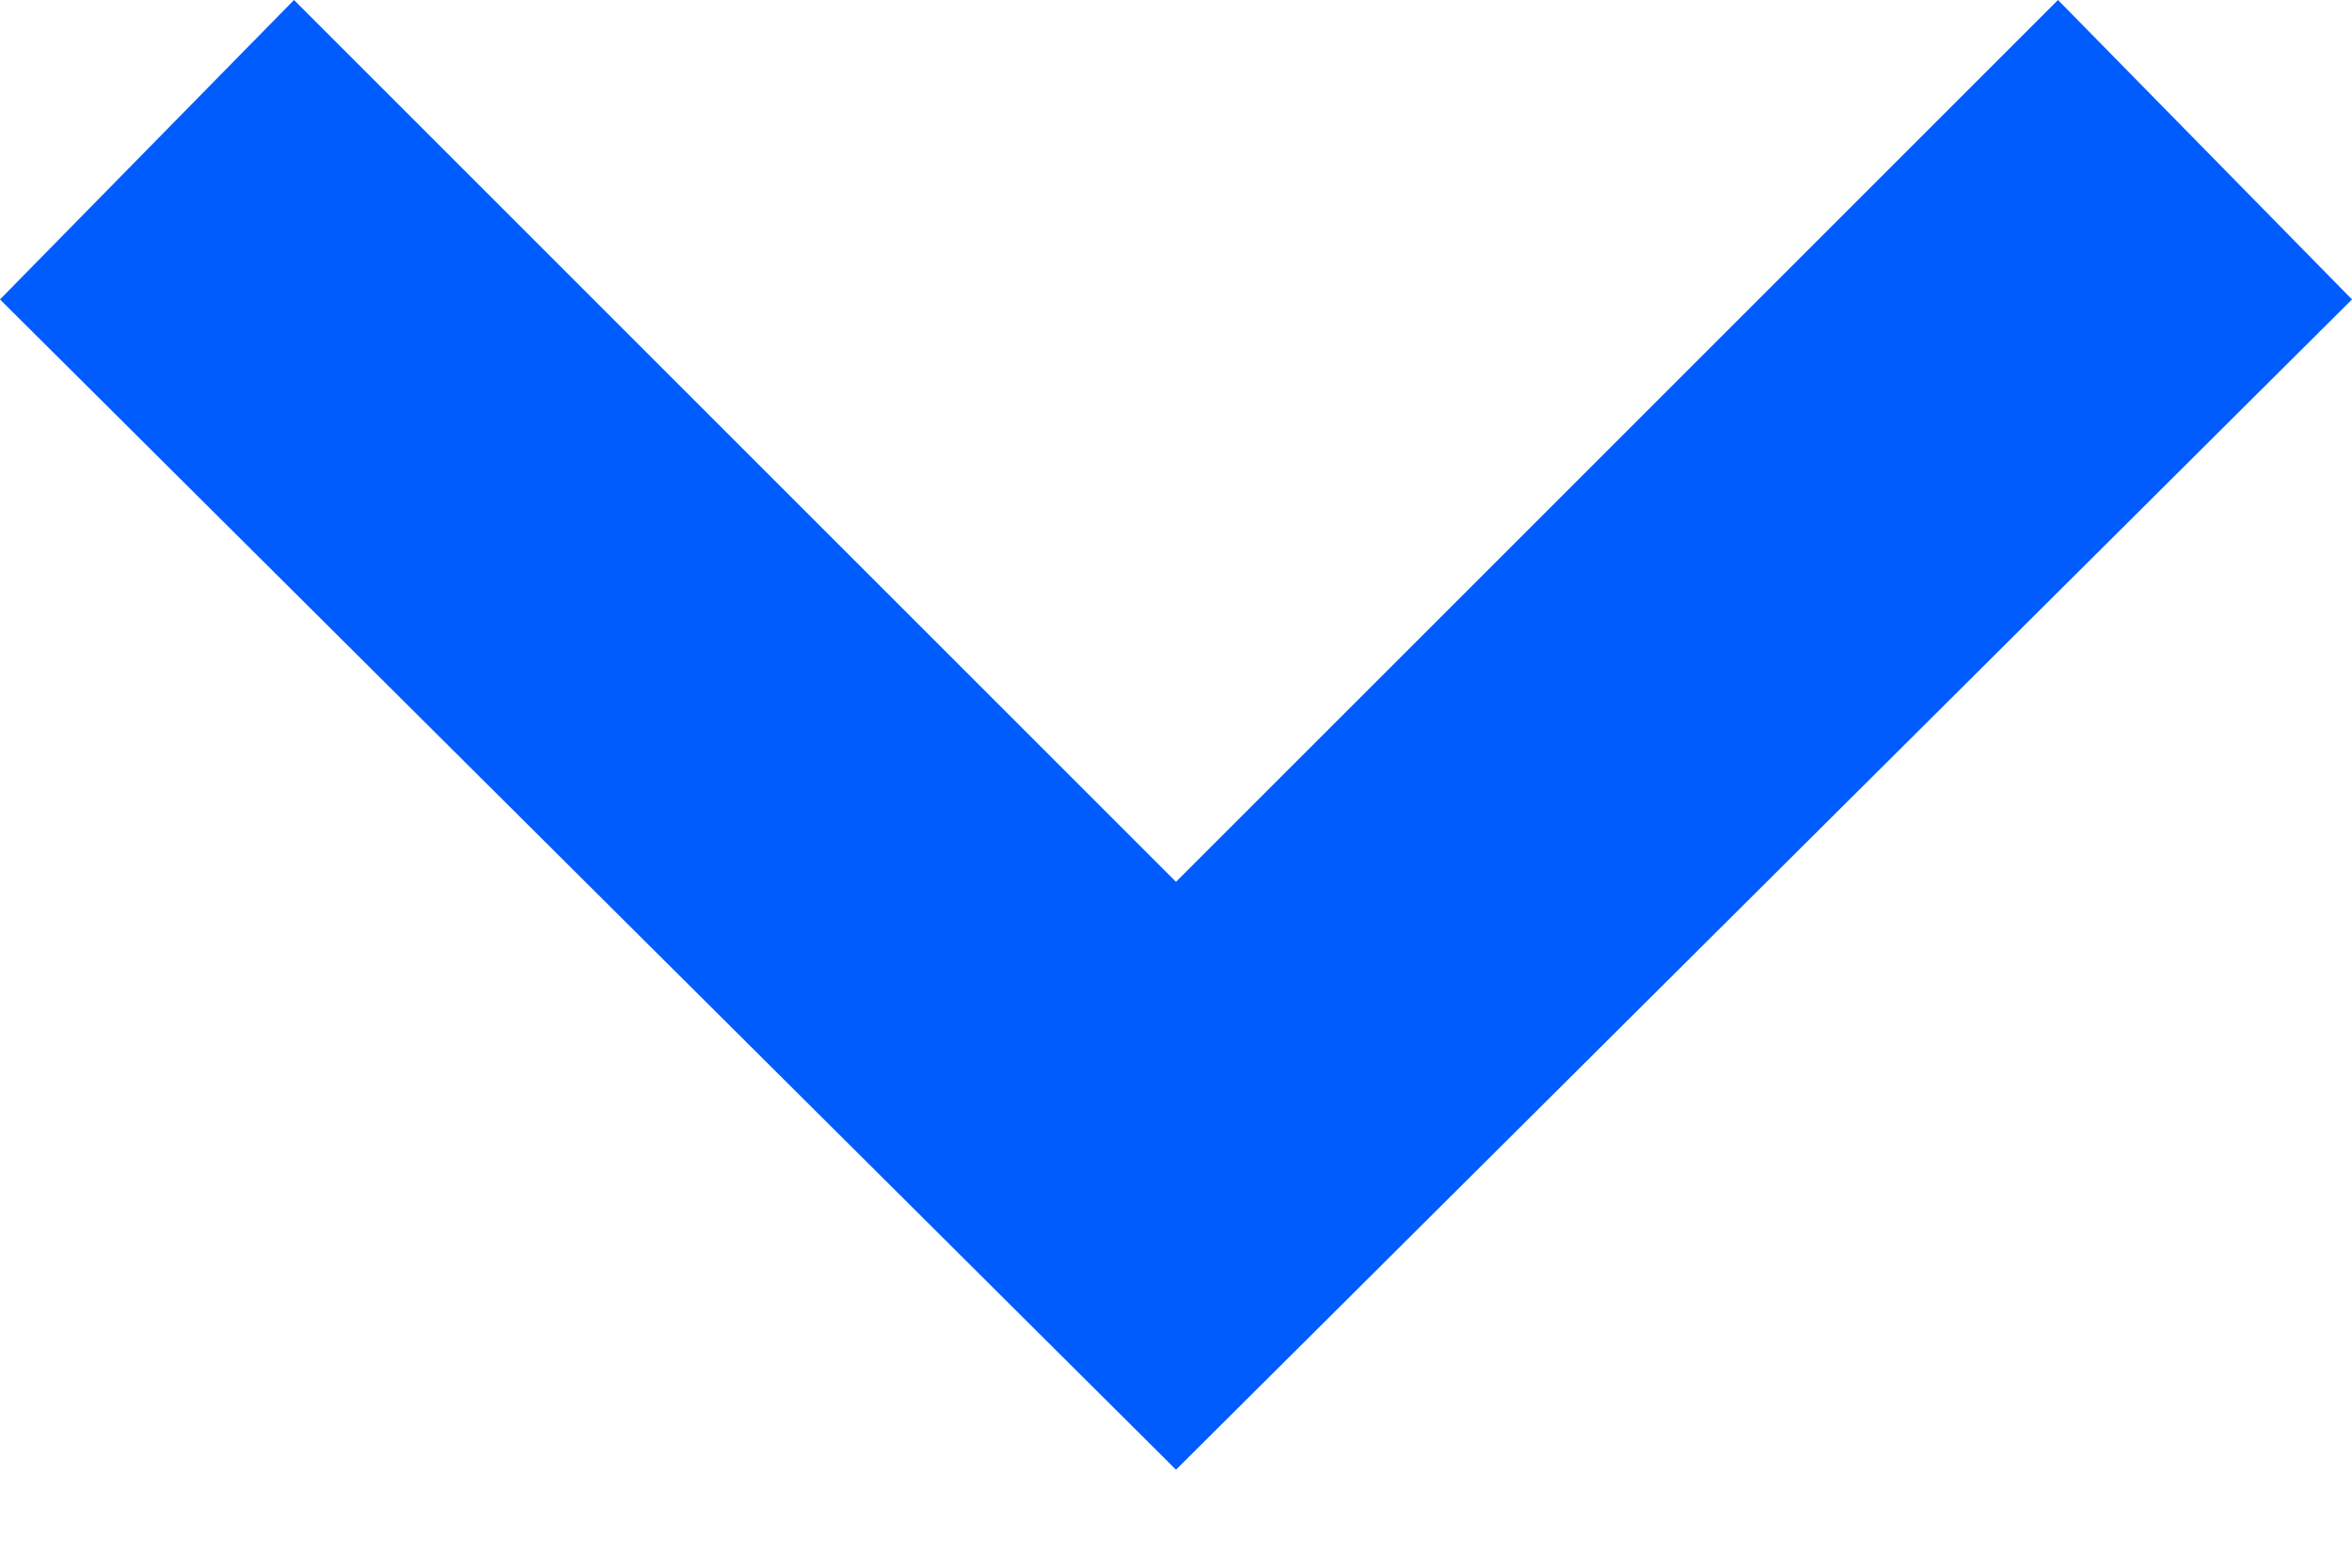 <svg width="12" height="8" viewBox="0 0 12 8" fill="none" xmlns="http://www.w3.org/2000/svg">
<path d="M10.5 3.17937e-09L12 1.528L6 7.5L3.23978e-09 1.528L1.5 2.22556e-08L6 4.5L10.5 3.17937e-09Z" fill="#005CFF"/>
</svg>

